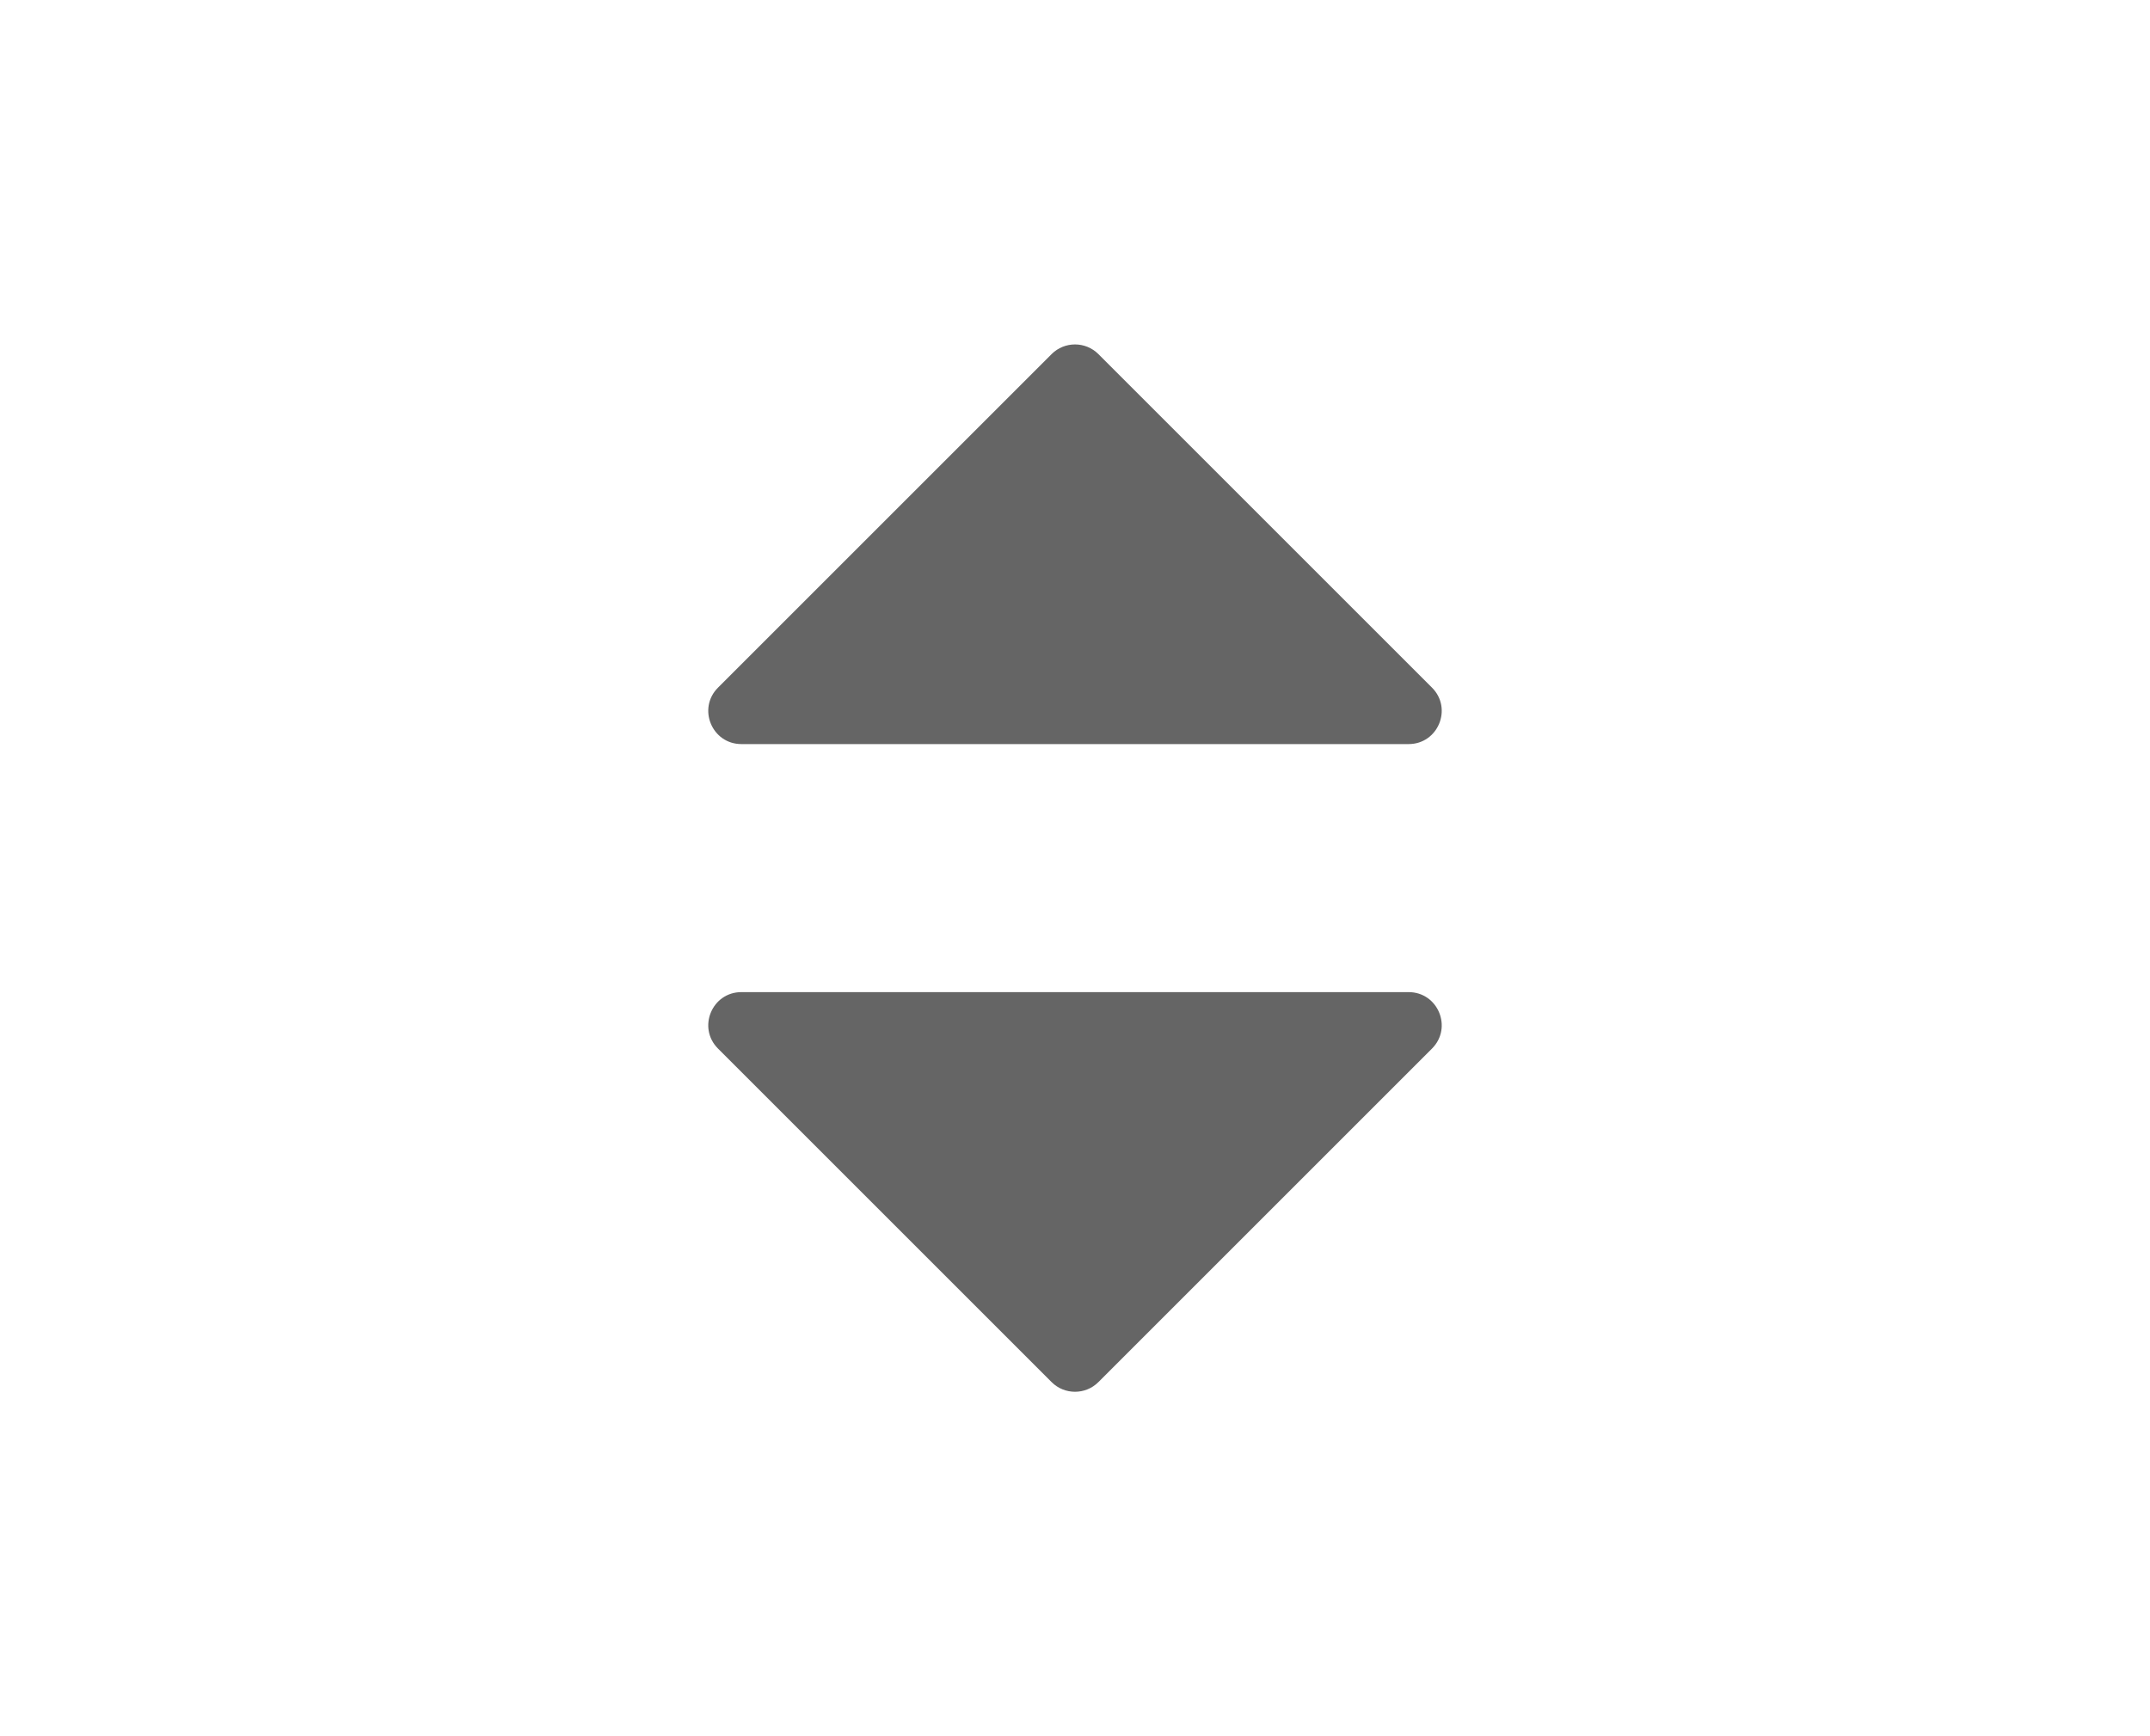 <svg width="26" height="21" viewBox="0 0 26 21" fill="none" xmlns="http://www.w3.org/2000/svg">
<rect width="26" height="21" rx="4" fill="transparent"/>
<path d="M12.717 4.283C12.873 4.127 13.127 4.127 13.283 4.283L17.317 8.317C17.569 8.569 17.391 9 17.034 9L8.966 9C8.609 9 8.431 8.569 8.683 8.317L12.717 4.283Z" fill="#656565"/>
<path d="M13.283 16.717C13.127 16.873 12.873 16.873 12.717 16.717L8.683 12.683C8.431 12.431 8.609 12 8.966 12L17.034 12C17.391 12 17.569 12.431 17.317 12.683L13.283 16.717Z" fill="#656565"/>
</svg>
